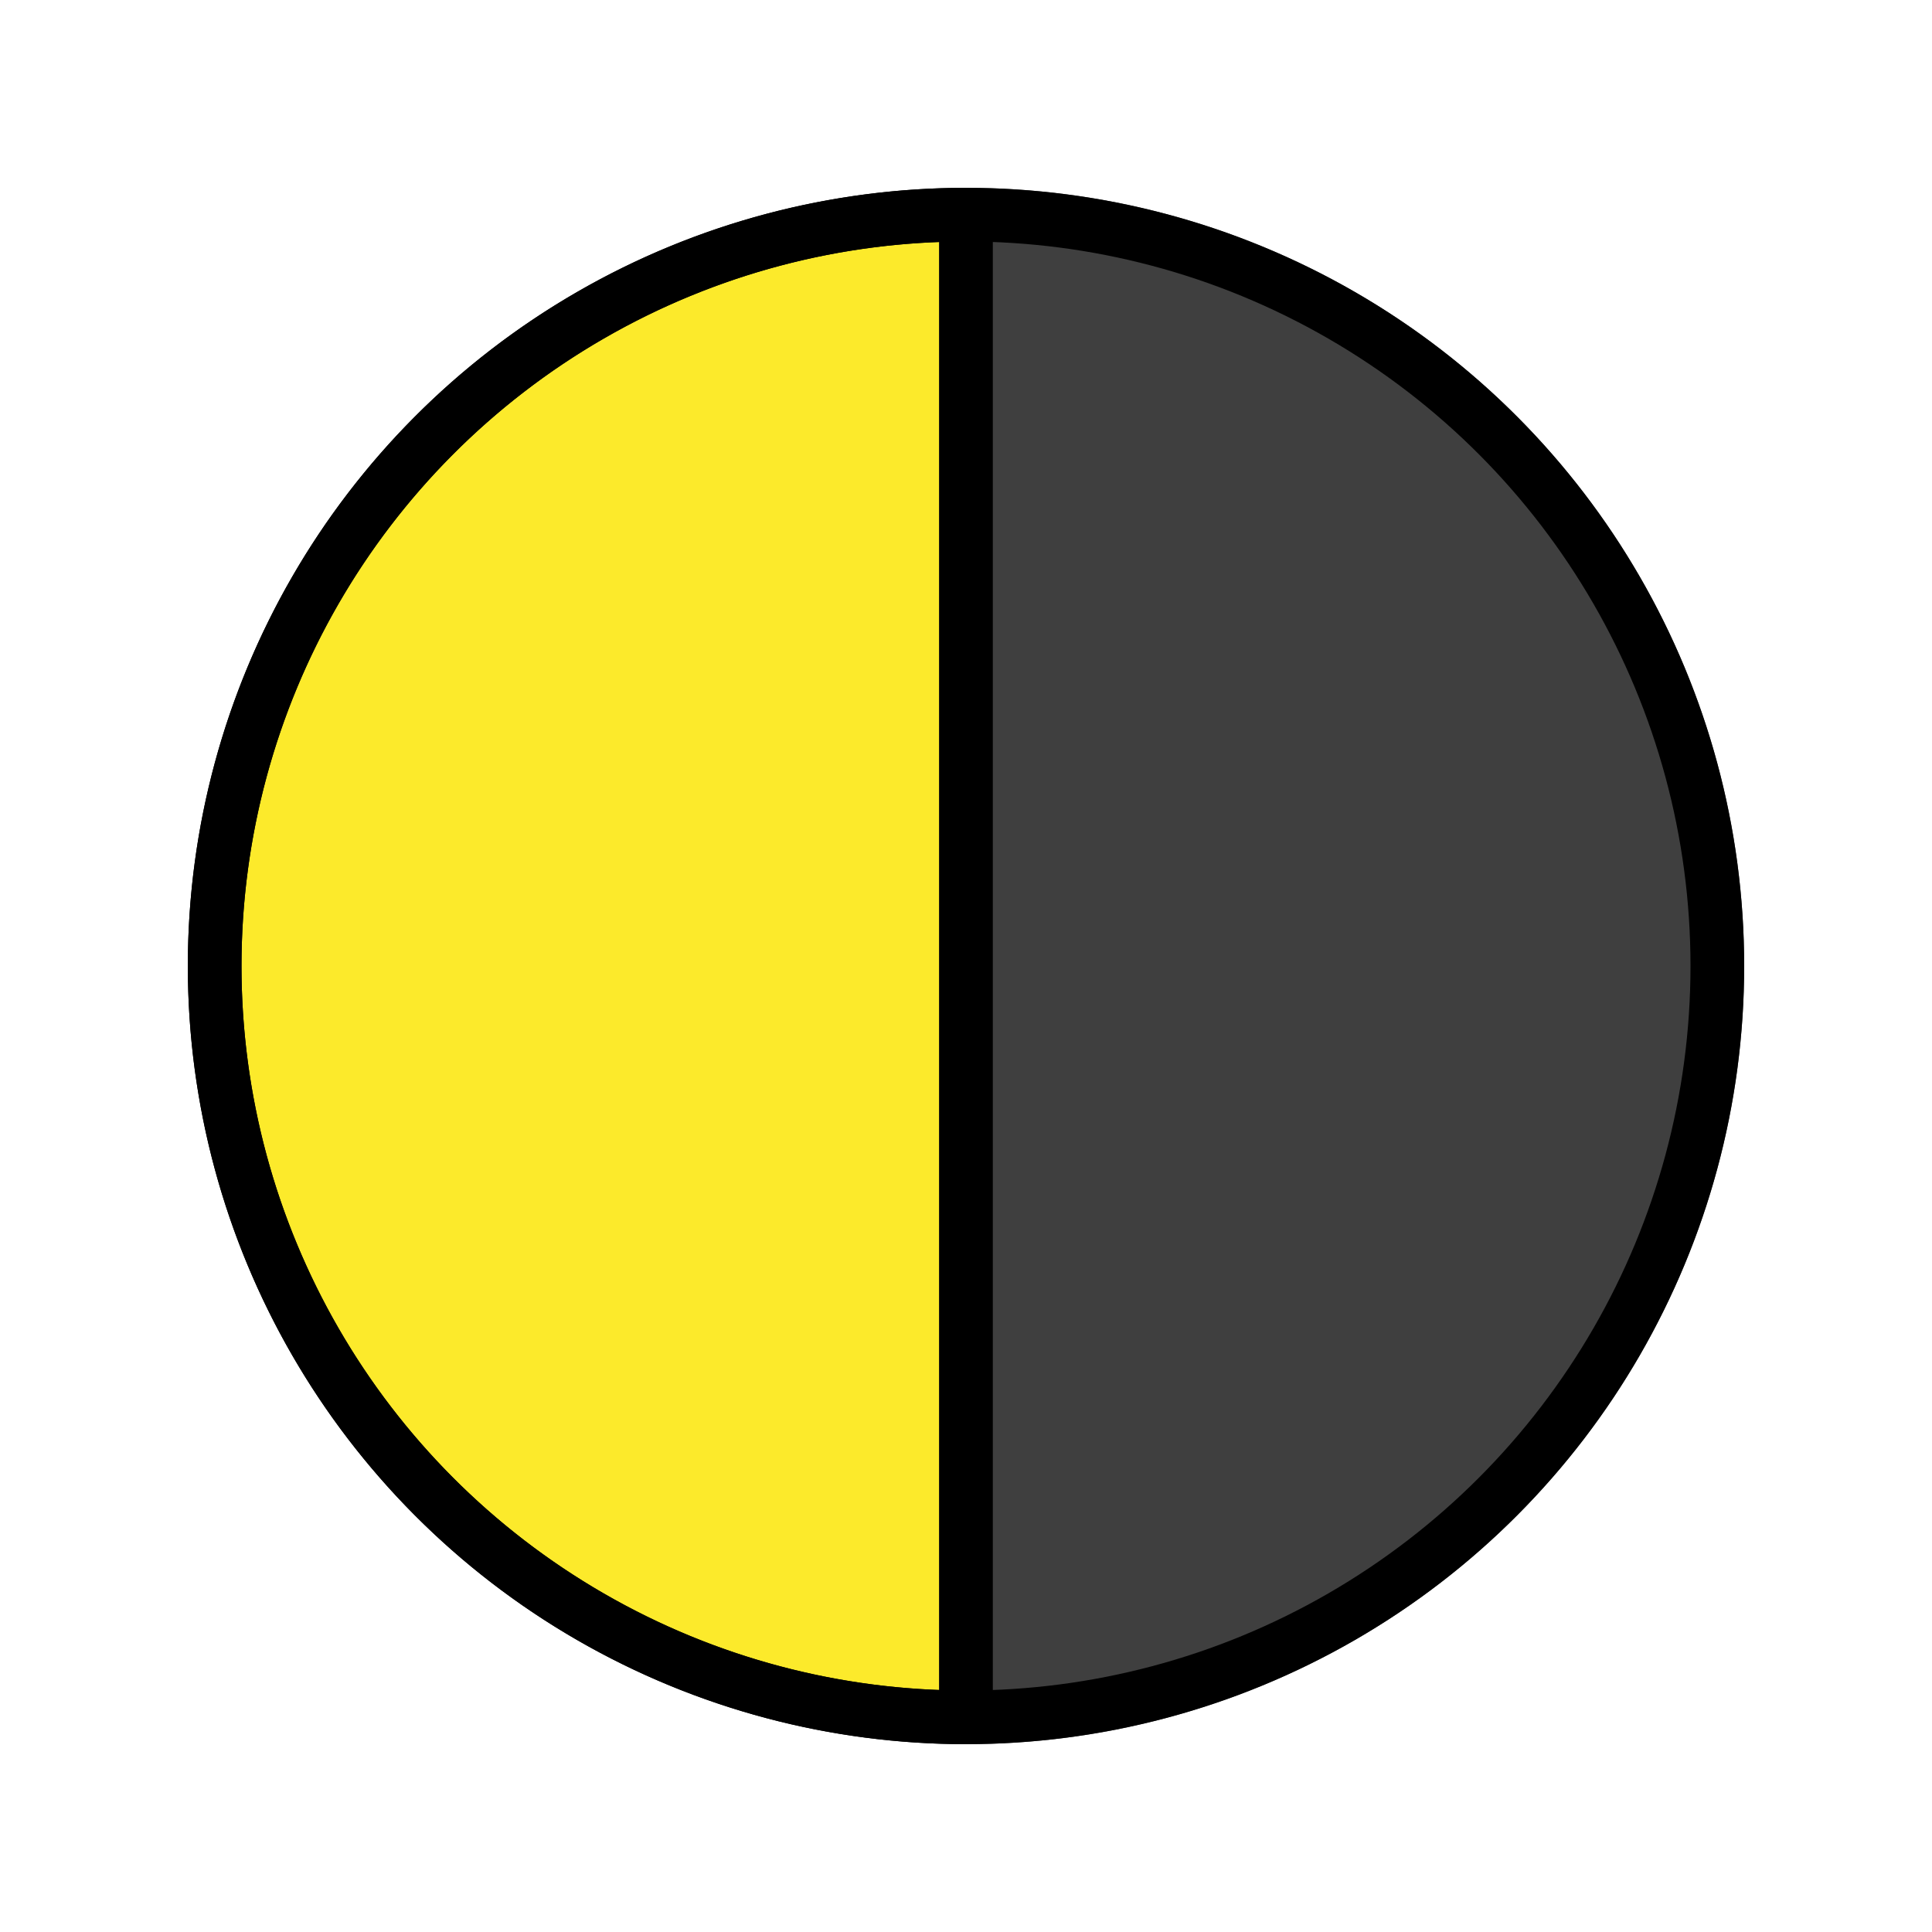 <svg xmlns="http://www.w3.org/2000/svg" width="3em" height="3em" viewBox="0 0 72 72"><path d="M64 36A28 28 0 0 0 36 8v56a28 28 0 0 0 28-28"/><path fill="#fcea2b" d="M21.549 30.124a1.5 1.5 0 0 0 0-3a1.5 1.5 0 0 0 0 3"/><path fill="#fcea2b" stroke="#fcea2b" stroke-linecap="round" stroke-linejoin="round" d="M8 36a28 28 0 0 0 28 28V8A28 28 0 0 0 8 36"/><path fill="#3f3f3f" stroke="#3f3f3f" stroke-linecap="round" stroke-linejoin="round" stroke-width="2" d="M64 36A28 28 0 0 0 36 8v56a28 28 0 0 0 28-28"/><g fill="none" stroke="#000" stroke-linecap="round" stroke-linejoin="round" stroke-width="2"><circle cx="36" cy="36" r="28"/><path d="M8 36a28 28 0 0 0 28 28V8A28 28 0 0 0 8 36"/></g></svg>